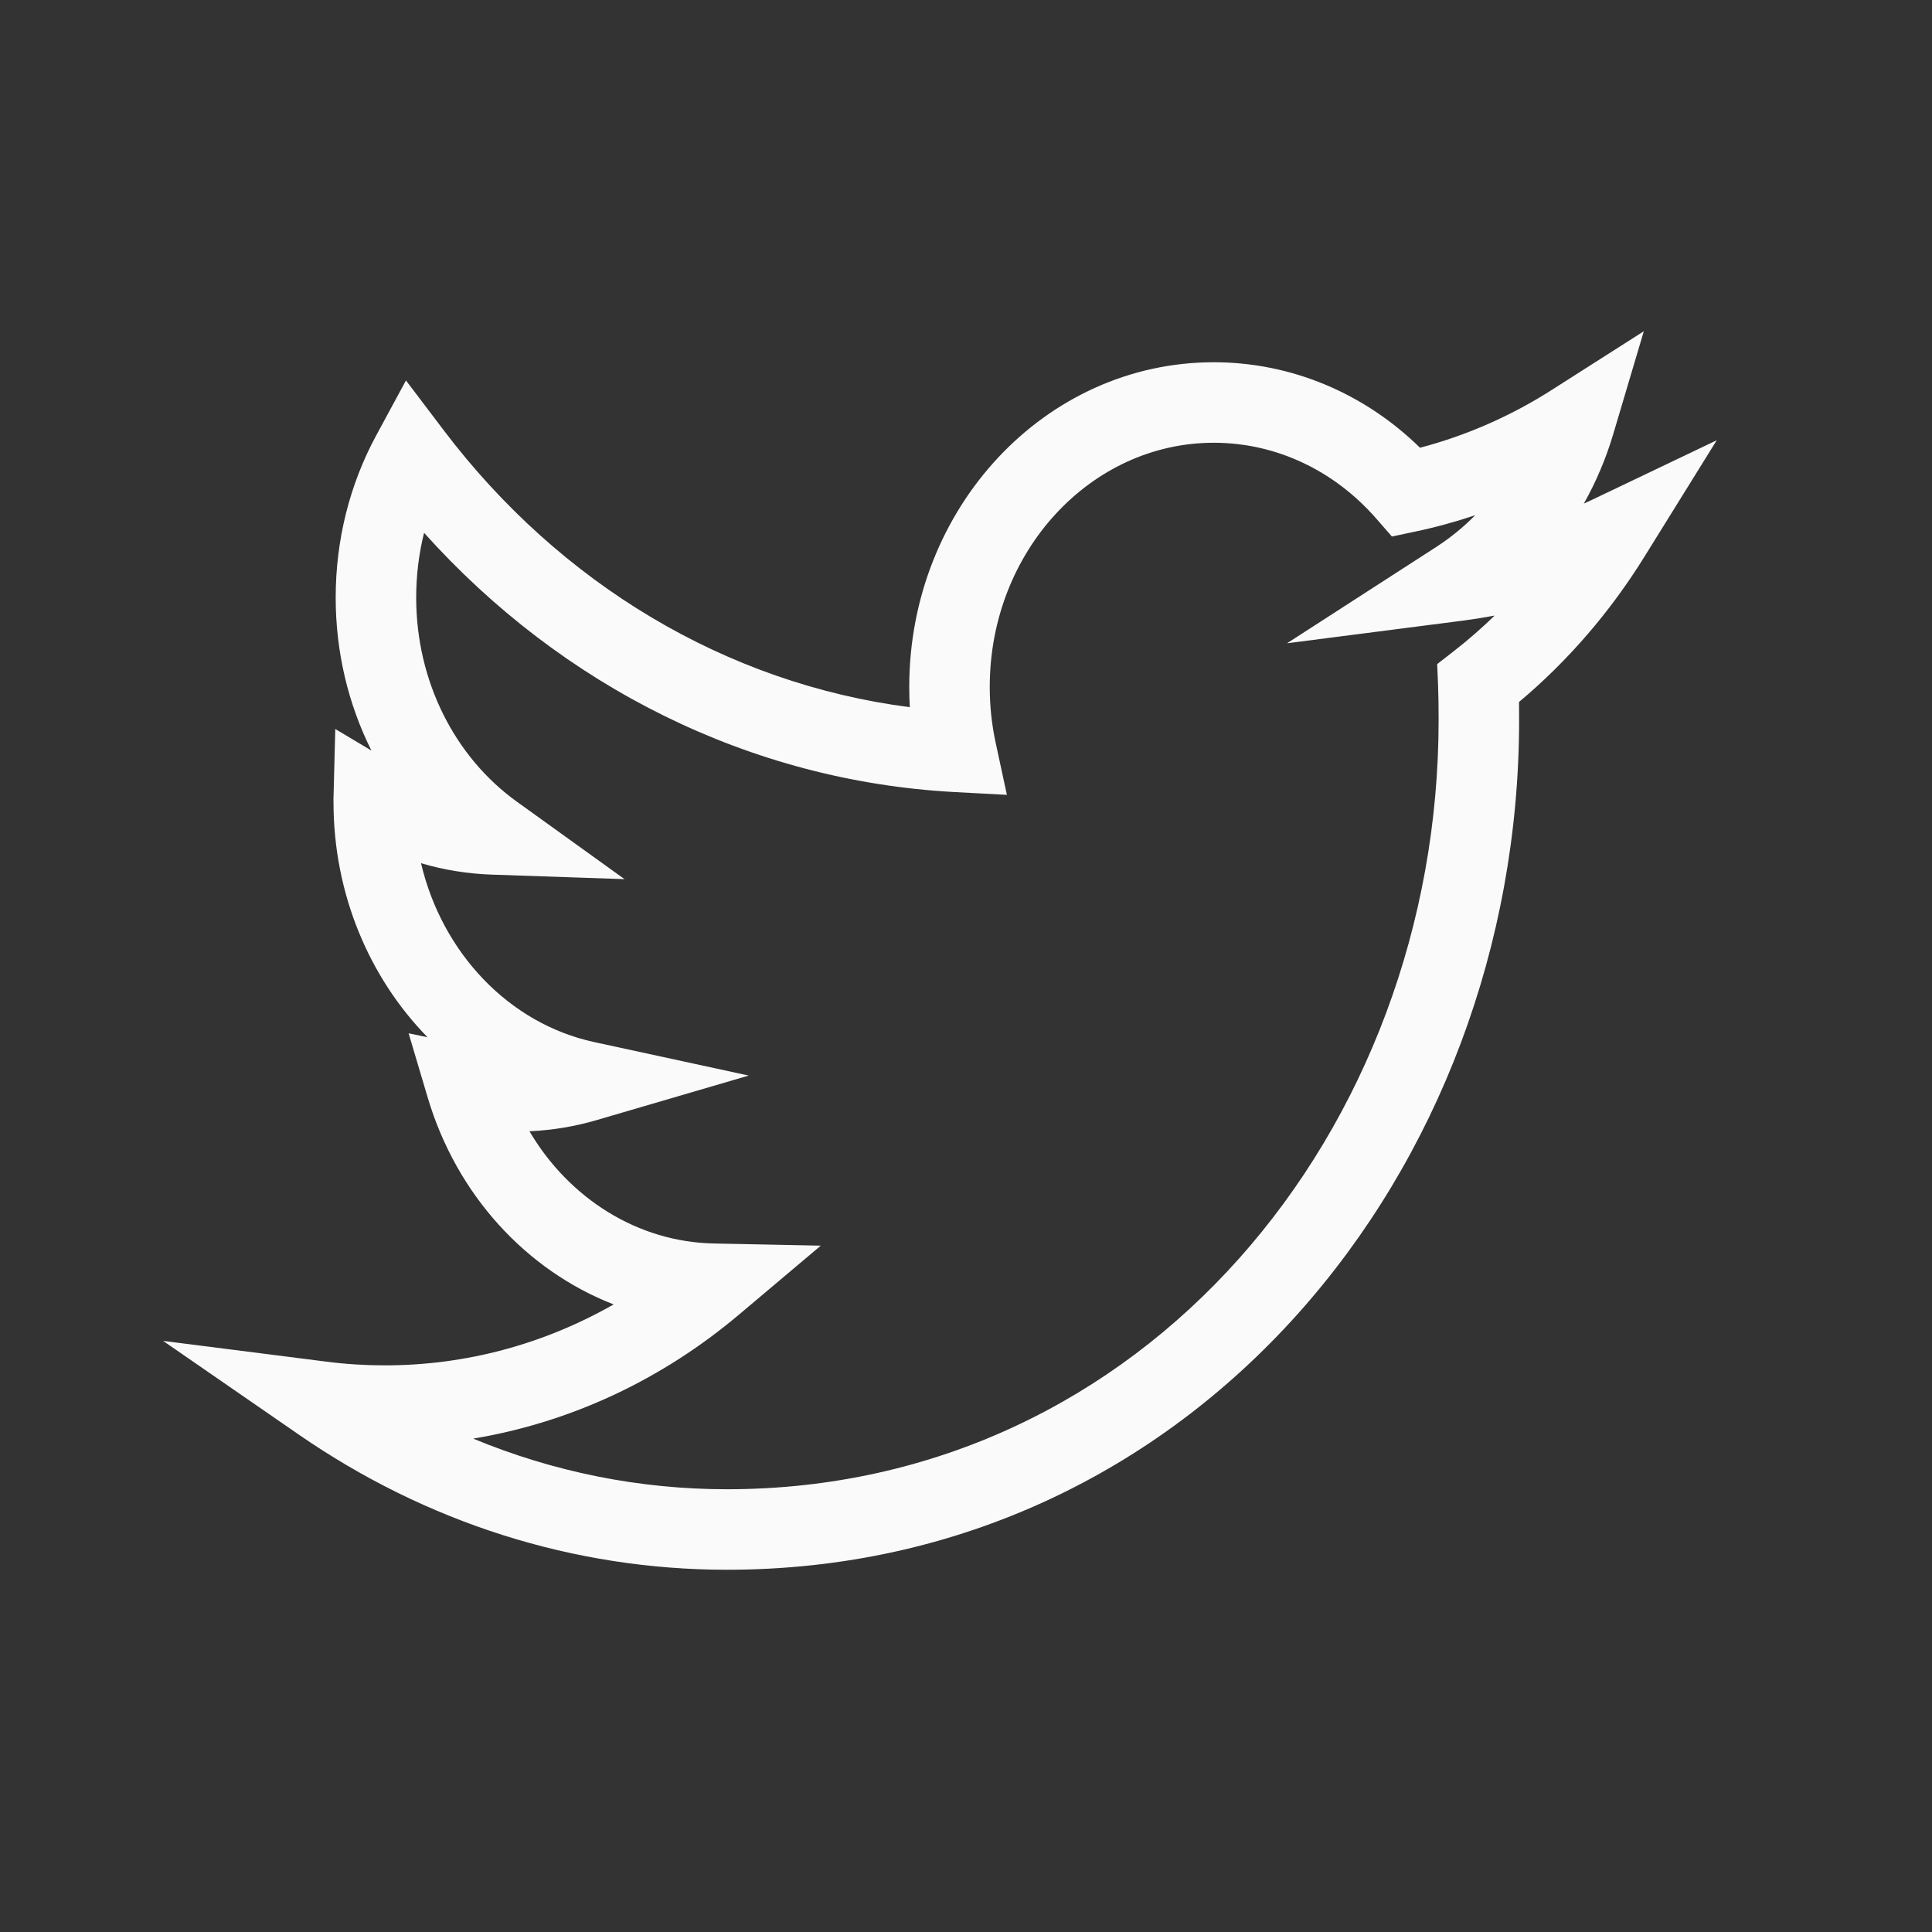 <?xml version="1.0" encoding="UTF-8"?>
<svg width="24px" height="24px" viewBox="0 0 24 24" version="1.1" xmlns="http://www.w3.org/2000/svg" xmlns:xlink="http://www.w3.org/1999/xlink">
    <rect x="0" y="0" width="24" height="24" fill="#333333" stroke="none"/>
    <!-- Generator: Sketch 51.3 (57544) - http://www.bohemiancoding.com/sketch -->
    <title>im-twitter</title>
    <desc>Created with Sketch.</desc>
    <defs></defs>
    <g id="im-twitter" stroke="none" stroke-width="1" fill="none" fill-rule="evenodd">
        <path d="M11.295,8.533 C11.295,6.313 12.98,4.5 15.078,4.5 C16.043,4.5 16.951,4.887 17.64,5.562 C18.221,5.409 18.776,5.165 19.289,4.836 L20.42,4.115 L20.038,5.4 C19.948,5.701 19.826,5.988 19.675,6.256 C19.712,6.239 19.748,6.222 19.785,6.205 L21.326,5.469 L20.425,6.92 C19.999,7.606 19.472,8.216 18.87,8.72 C18.871,8.789 18.871,8.862 18.871,8.943 C18.871,14.547 14.816,19.5 9.031,19.5 C7.121,19.5 5.292,18.912 3.716,17.824 L2.026,16.657 L4.063,16.916 C4.298,16.946 4.538,16.961 4.783,16.961 C5.789,16.961 6.758,16.697 7.623,16.204 C6.536,15.781 5.672,14.841 5.314,13.637 L5.076,12.836 L5.311,12.885 C4.586,12.144 4.143,11.102 4.143,9.967 C4.142,9.932 4.142,9.932 4.143,9.911 L4.165,9.056 L4.614,9.324 C4.327,8.75 4.17,8.101 4.17,7.424 C4.17,6.707 4.345,6.015 4.674,5.408 L5.043,4.726 L5.512,5.345 C6.959,7.255 9.025,8.492 11.302,8.785 C11.297,8.702 11.295,8.617 11.295,8.533 Z M17.578,6.604 L17.291,6.665 L17.098,6.444 C16.575,5.844 15.851,5.5 15.078,5.5 C13.55,5.5 12.295,6.85 12.295,8.533 C12.295,8.771 12.32,9.006 12.37,9.234 L12.508,9.874 L11.854,9.839 C9.323,9.702 6.985,8.532 5.268,6.619 C5.203,6.878 5.17,7.148 5.17,7.424 C5.17,8.46 5.647,9.403 6.421,9.959 L7.758,10.921 L6.112,10.865 C5.811,10.855 5.515,10.807 5.23,10.723 C5.493,11.839 6.324,12.716 7.381,12.945 L9.301,13.361 L7.416,13.913 C7.145,13.993 6.864,14.04 6.577,14.053 C7.07,14.889 7.923,15.429 8.869,15.447 L10.196,15.474 L9.182,16.329 C8.222,17.139 7.089,17.67 5.878,17.871 C6.874,18.284 7.938,18.5 9.031,18.5 C14.215,18.5 17.871,14.034 17.871,8.943 C17.871,8.769 17.869,8.635 17.864,8.507 L17.853,8.25 L18.057,8.091 C18.234,7.954 18.404,7.805 18.567,7.647 C18.439,7.671 18.309,7.692 18.179,7.709 L15.988,7.991 L17.844,6.793 C18.018,6.68 18.18,6.548 18.326,6.4 C18.081,6.482 17.832,6.551 17.578,6.604 Z" id="Shape" fill="#fafafa" fill-rule="nonzero"></path>
    </g>
</svg>